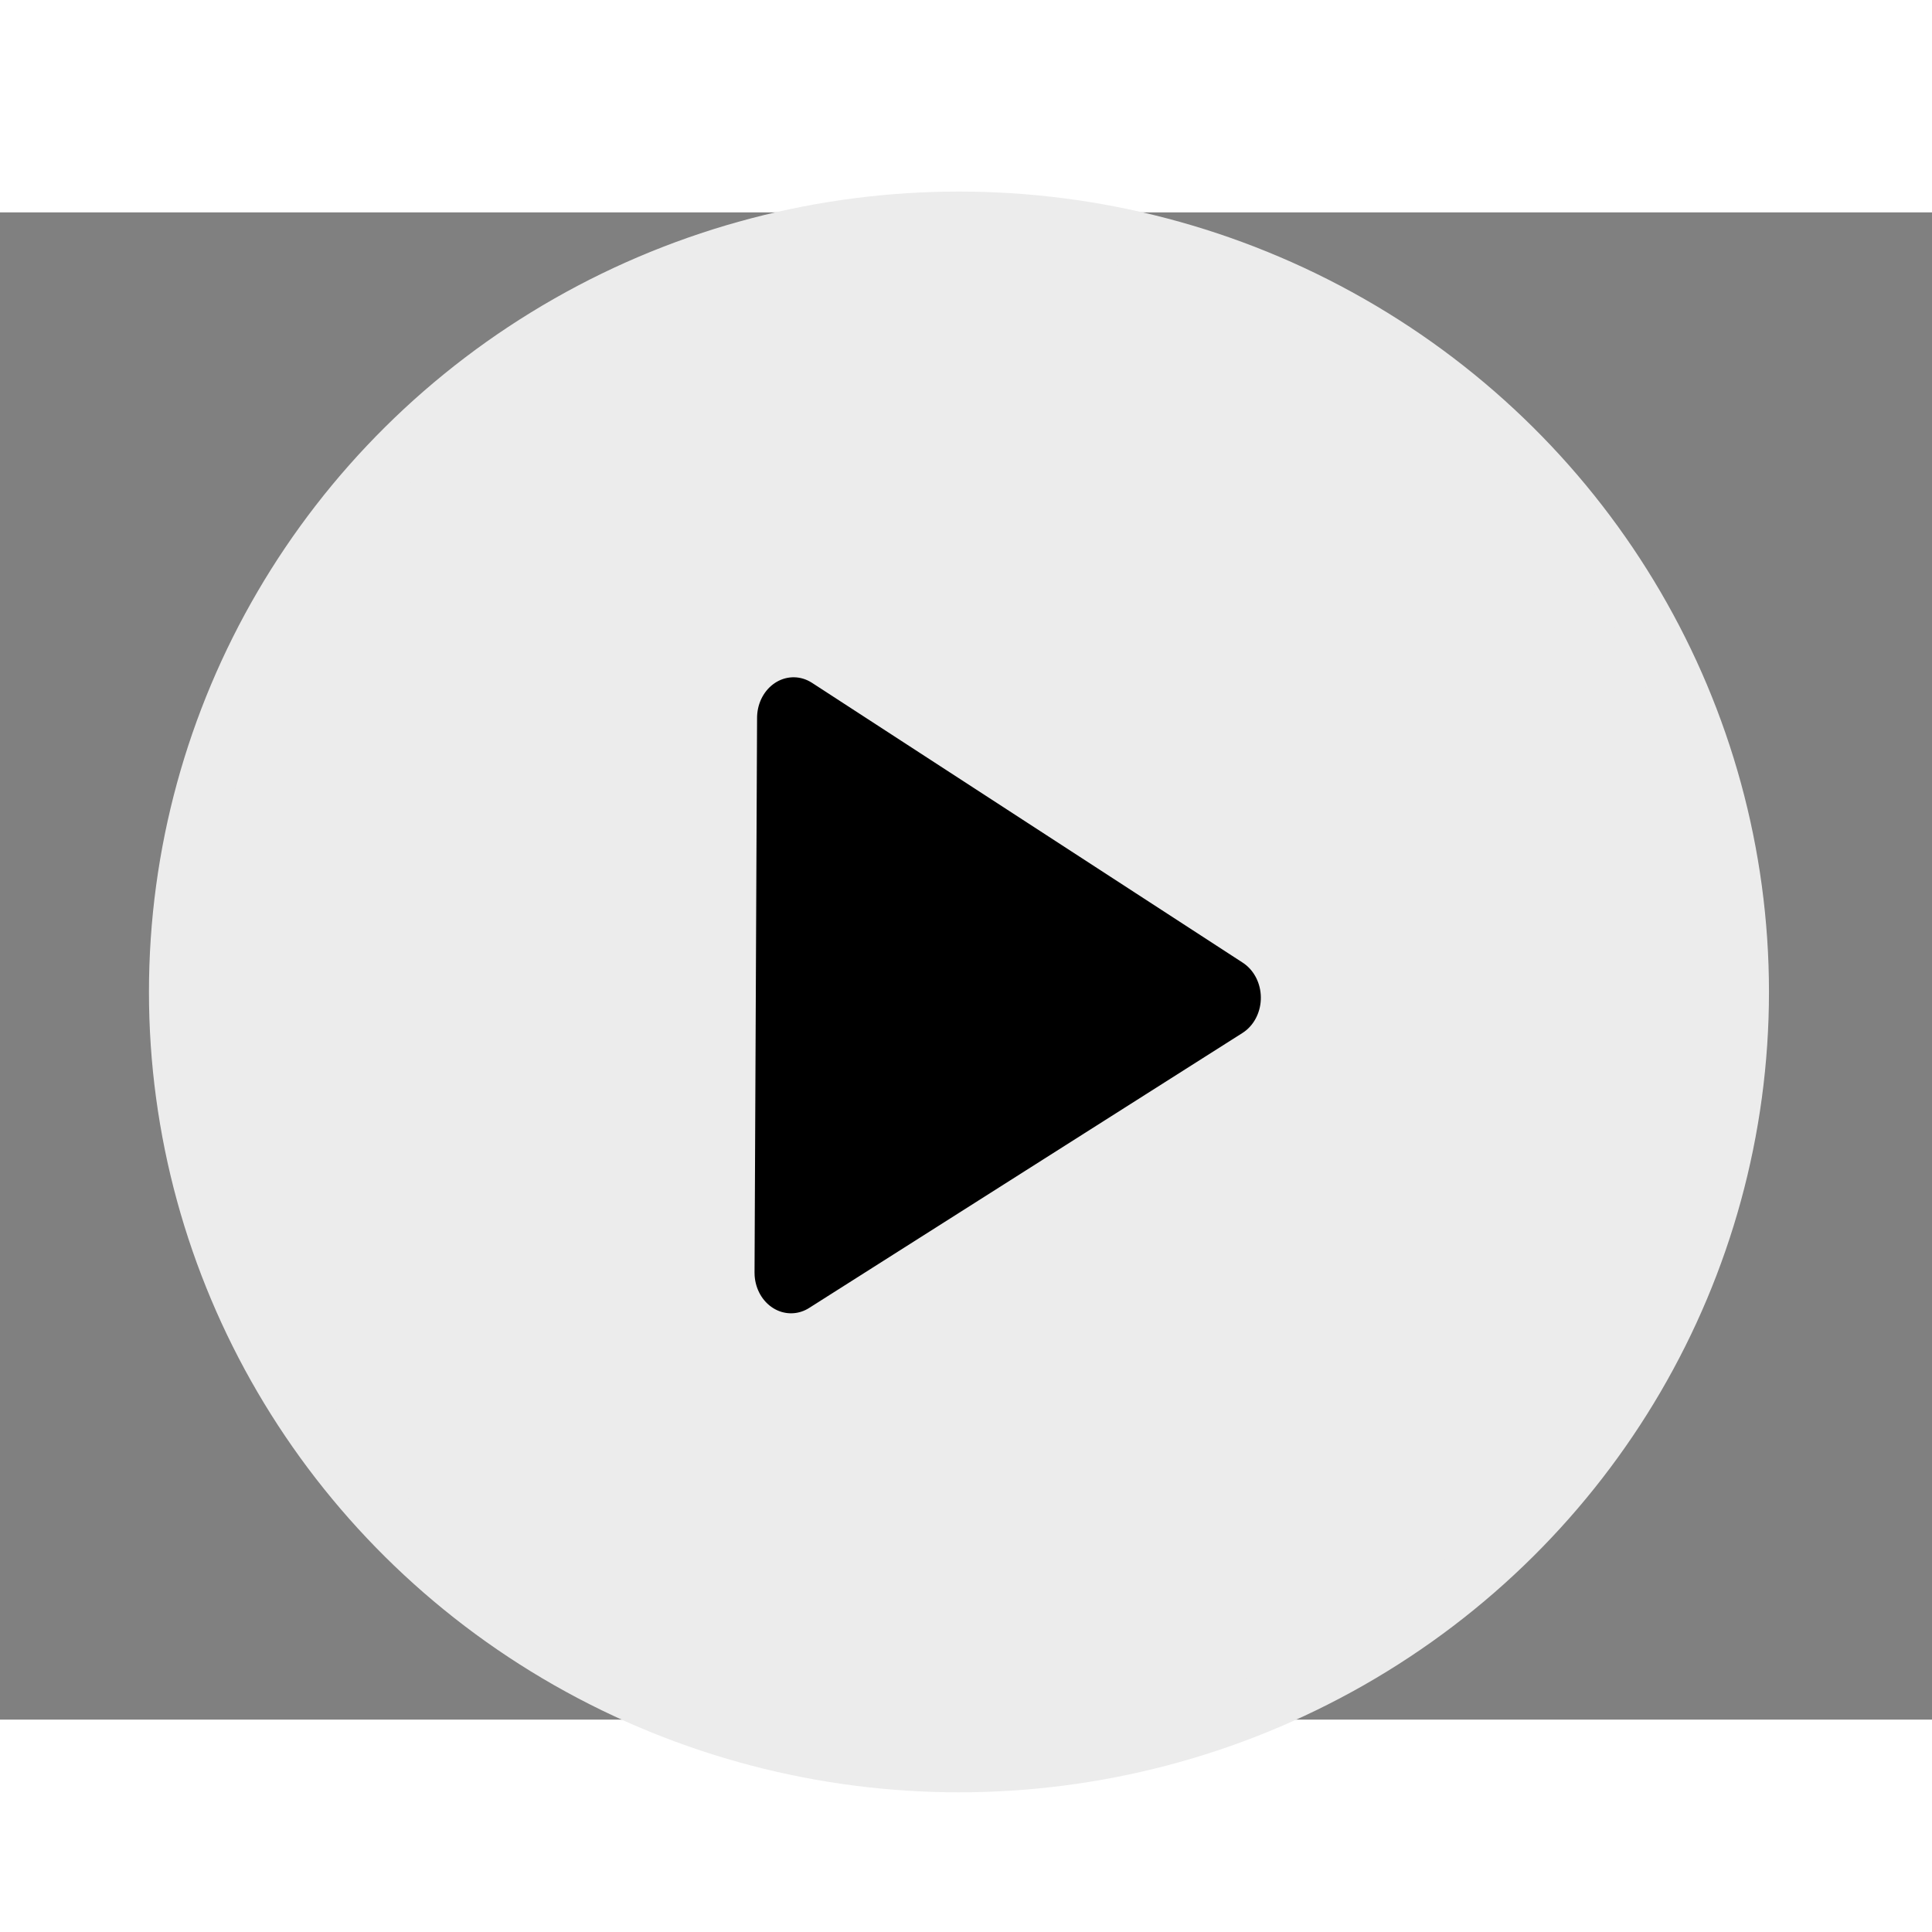 <?xml version="1.0" encoding="UTF-8" standalone="no"?>
<svg
   xmlns:dc="http://purl.org/dc/elements/1.1/"
   xmlns:cc="http://creativecommons.org/ns#"
   xmlns:rdf="http://www.w3.org/1999/02/22-rdf-syntax-ns#"
   xmlns:svg="http://www.w3.org/2000/svg"
   xmlns="http://www.w3.org/2000/svg"
   xmlns:sodipodi="http://sodipodi.sourceforge.net/DTD/sodipodi-0.dtd"
   xmlns:inkscape="http://www.inkscape.org/namespaces/inkscape"
   width="30px"
   height="30px"
   viewBox="0 0 144.48 112.715"
   version="1.1"
   id="svg8"
   inkscape:version="1.0.1 (c497b03c, 2020-09-10)"
   sodipodi:docname="film.svg">
  <rect x="0" y="0" width="144.48" height="112.715" fill="#808080" stroke="none"/>
  <defs
     id="defs2" />
  <sodipodi:namedview
     id="base"
     pagecolor="#ffffff"
     bordercolor="#666666"
     borderopacity="1.0"
     inkscape:pageopacity="0.0"
     inkscape:pageshadow="2"
     inkscape:zoom="10.031154"
     inkscape:cx="10.401801"
     inkscape:cy="11.638924"
     inkscape:document-units="mm"
     inkscape:current-layer="layer1"
     inkscape:document-rotation="0"
     showgrid="true"
     fit-margin-top="0"
     fit-margin-left="0"
     fit-margin-right="0"
     fit-margin-bottom="0"
     inkscape:window-width="1440"
     inkscape:window-height="855"
     inkscape:window-x="0"
     inkscape:window-y="23"
     inkscape:window-maximized="0">
    <inkscape:grid
       type="xygrid"
       id="grid833"
       originx="0.123"
       originy="-1.1920928e-06" />
  </sodipodi:namedview>
  <g
     inkscape:label="Layer 1"
     inkscape:groupmode="layer"
     id="layer1"
     transform="translate(0.123)">
    <ellipse
       style="fill:#ececec;fill-opacity:1;fill-rule:evenodd;stroke:#ececec;stroke-width:4.293;stroke-miterlimit:5.62;stroke-dasharray:none;stroke-opacity:1"
       id="path3824"
       cx="71.591"
       cy="58.297"
       rx="58.428"
       ry="57.708" />
    <g
       id="g3827"
       style="fill:#000000;fill-opacity:1;paint-order:stroke fill markers"
       transform="translate(105.948,7.161)">
      <path
         sodipodi:type="star"
         style="fill:#000000;fill-opacity:1;fill-rule:evenodd;stroke:#000000;stroke-width:7.117;stroke-linejoin:round;stroke-miterlimit:2.425;stroke-dasharray:none;paint-order:stroke fill markers"
         id="path880"
         sodipodi:sides="3"
         sodipodi:cx="66.605682"
         sodipodi:cy="61.645706"
         sodipodi:r1="28.081776"
         sodipodi:r2="14.040888"
         sodipodi:arg1="2.1112158"
         sodipodi:arg2="3.1584134"
         inkscape:flatsided="false"
         inkscape:rounded="0"
         inkscape:randomized="0"
         d="M 52.158,85.726 52.567,61.41 52.976,37.093 73.83,49.606 94.683,62.118 73.421,73.922 Z"
         inkscape:transform-center-x="-5.3450076"
         inkscape:transform-center-y="-0.055150251"
         transform="matrix(0.767,-0.01,0.009,0.853,-87.692,-0.47)" />
    </g>
  </g>
</svg>
